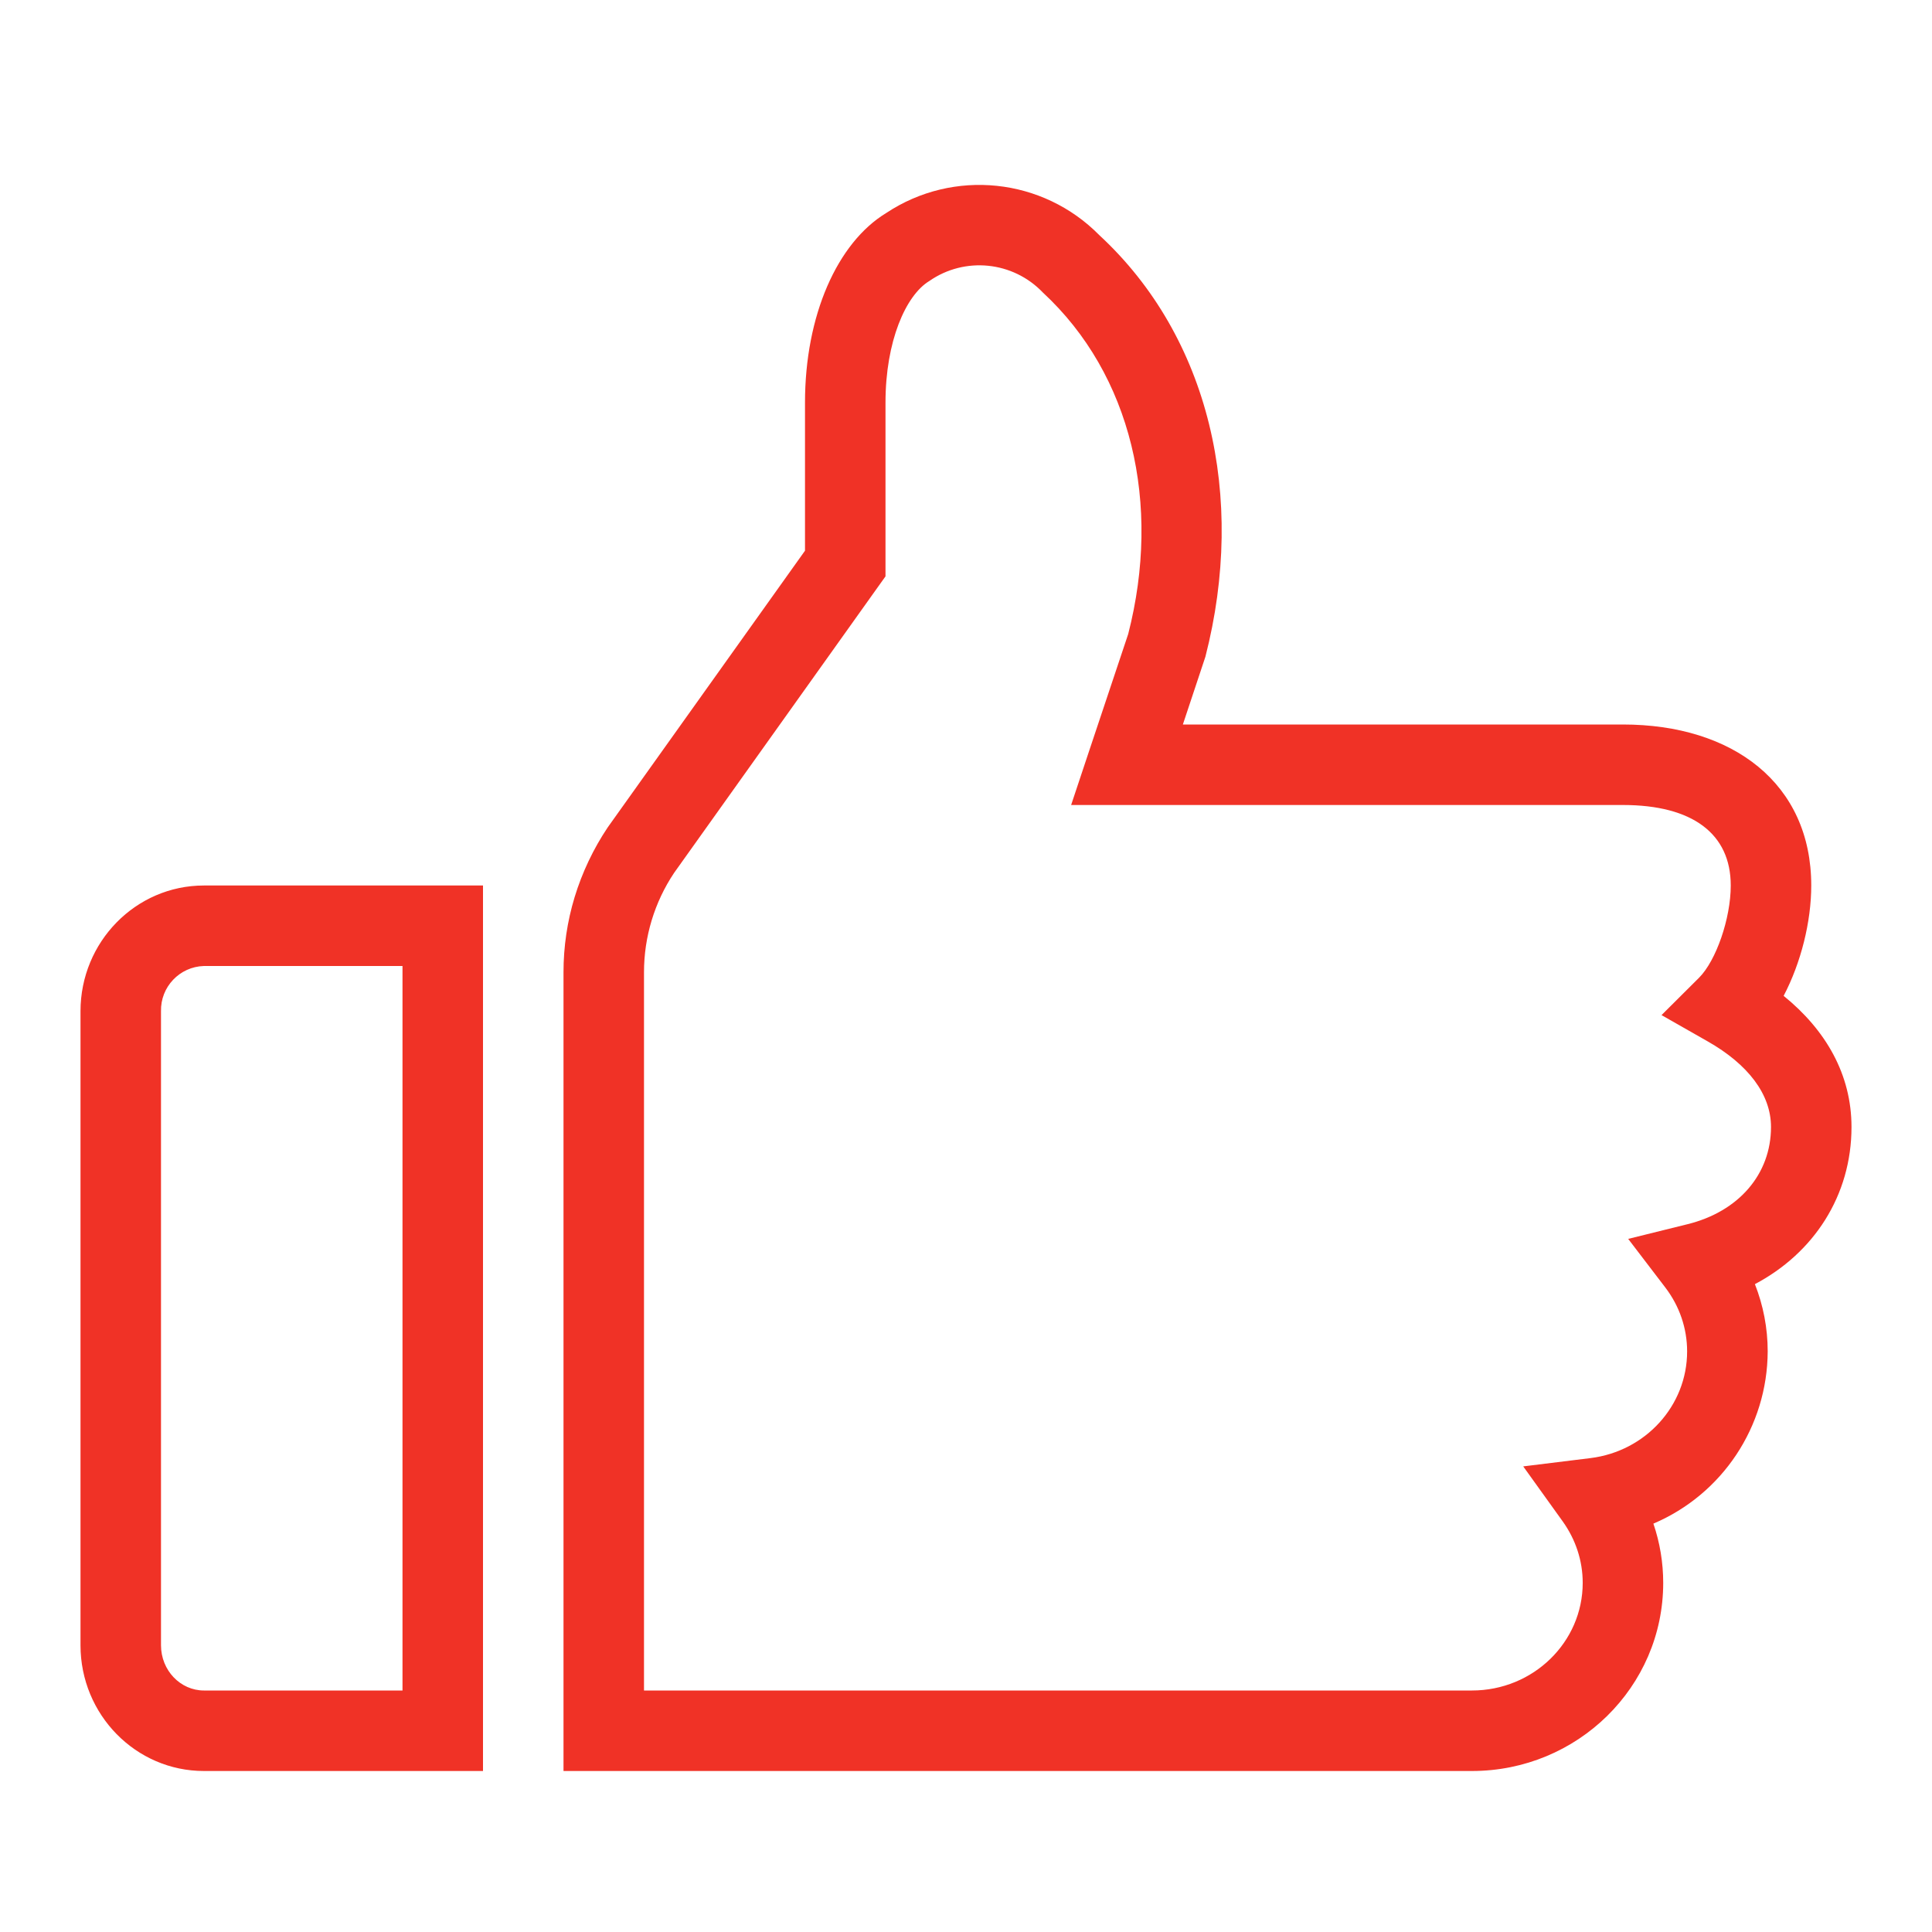 <svg xmlns="http://www.w3.org/2000/svg" width="24" height="24" viewBox="0 0 24 24"><rect width="24" height="24" fill="none"/><path fill="#F03226" fill-rule="nonzero" d="M0 10.562C0 9.7.687 9 1.533 9L5 9 5 20 1.533 20C.687 20 0 19.3 0 18.438L0 10.562zM4 10L1.533 10C1.231 10.009.993 10.26 1 10.562L1 18.438C1 18.752 1.243 19 1.533 19L4 19 4 10zM7 10.077C7 9.638 7.13 9.208 7.374 8.843L9.907 5.29 10 5.16 10 3C10 2.239 10.252 1.668 10.544 1.491 10.985 1.184 11.584 1.245 11.955 1.634 13.057 2.654 13.43 4.259 13.015 5.876L12.525 7.342 12.306 8 19.161 8C20.025 8 20.5 8.357 20.5 9 20.5 9.41 20.318 9.934 20.106 10.146L19.64 10.61 20.211 10.935C20.717 11.222 21 11.595 21 12 21 12.587 20.598 13.05 19.965 13.207L19.226 13.39 19.688 13.995C19.863 14.225 19.958 14.5 19.958 14.788 19.958 15.461 19.443 16.028 18.758 16.113L17.922 16.216 18.413 16.9C18.573 17.124 18.661 17.387 18.661 17.663 18.661 18.399 18.047 19 17.285 19L7 19 7 10.077zM21.5 9C21.5 7.732 20.525 7 19.16 7L13.694 7 13.974 6.158C14.484 4.171 14.024 2.186 12.657.922 11.954.208 10.844.092 10.009.646 9.4 1.016 9 1.919 9 3.001L9 4.841 6.55 8.277C6.371 8.544 6.232 8.837 6.138 9.145 6.046 9.448 6 9.762 6 10.078L6 20 17.285 20C18.595 20 19.661 18.956 19.661 17.663 19.661 17.413 19.62 17.164 19.539 16.927 20.397 16.562 20.955 15.721 20.959 14.788 20.959 14.498 20.904 14.216 20.8 13.952 21.53 13.567 22 12.854 22 12 22 11.349 21.682 10.796 21.157 10.371 21.372 9.961 21.5 9.451 21.5 9z" transform="translate(1 2)"/></svg>
